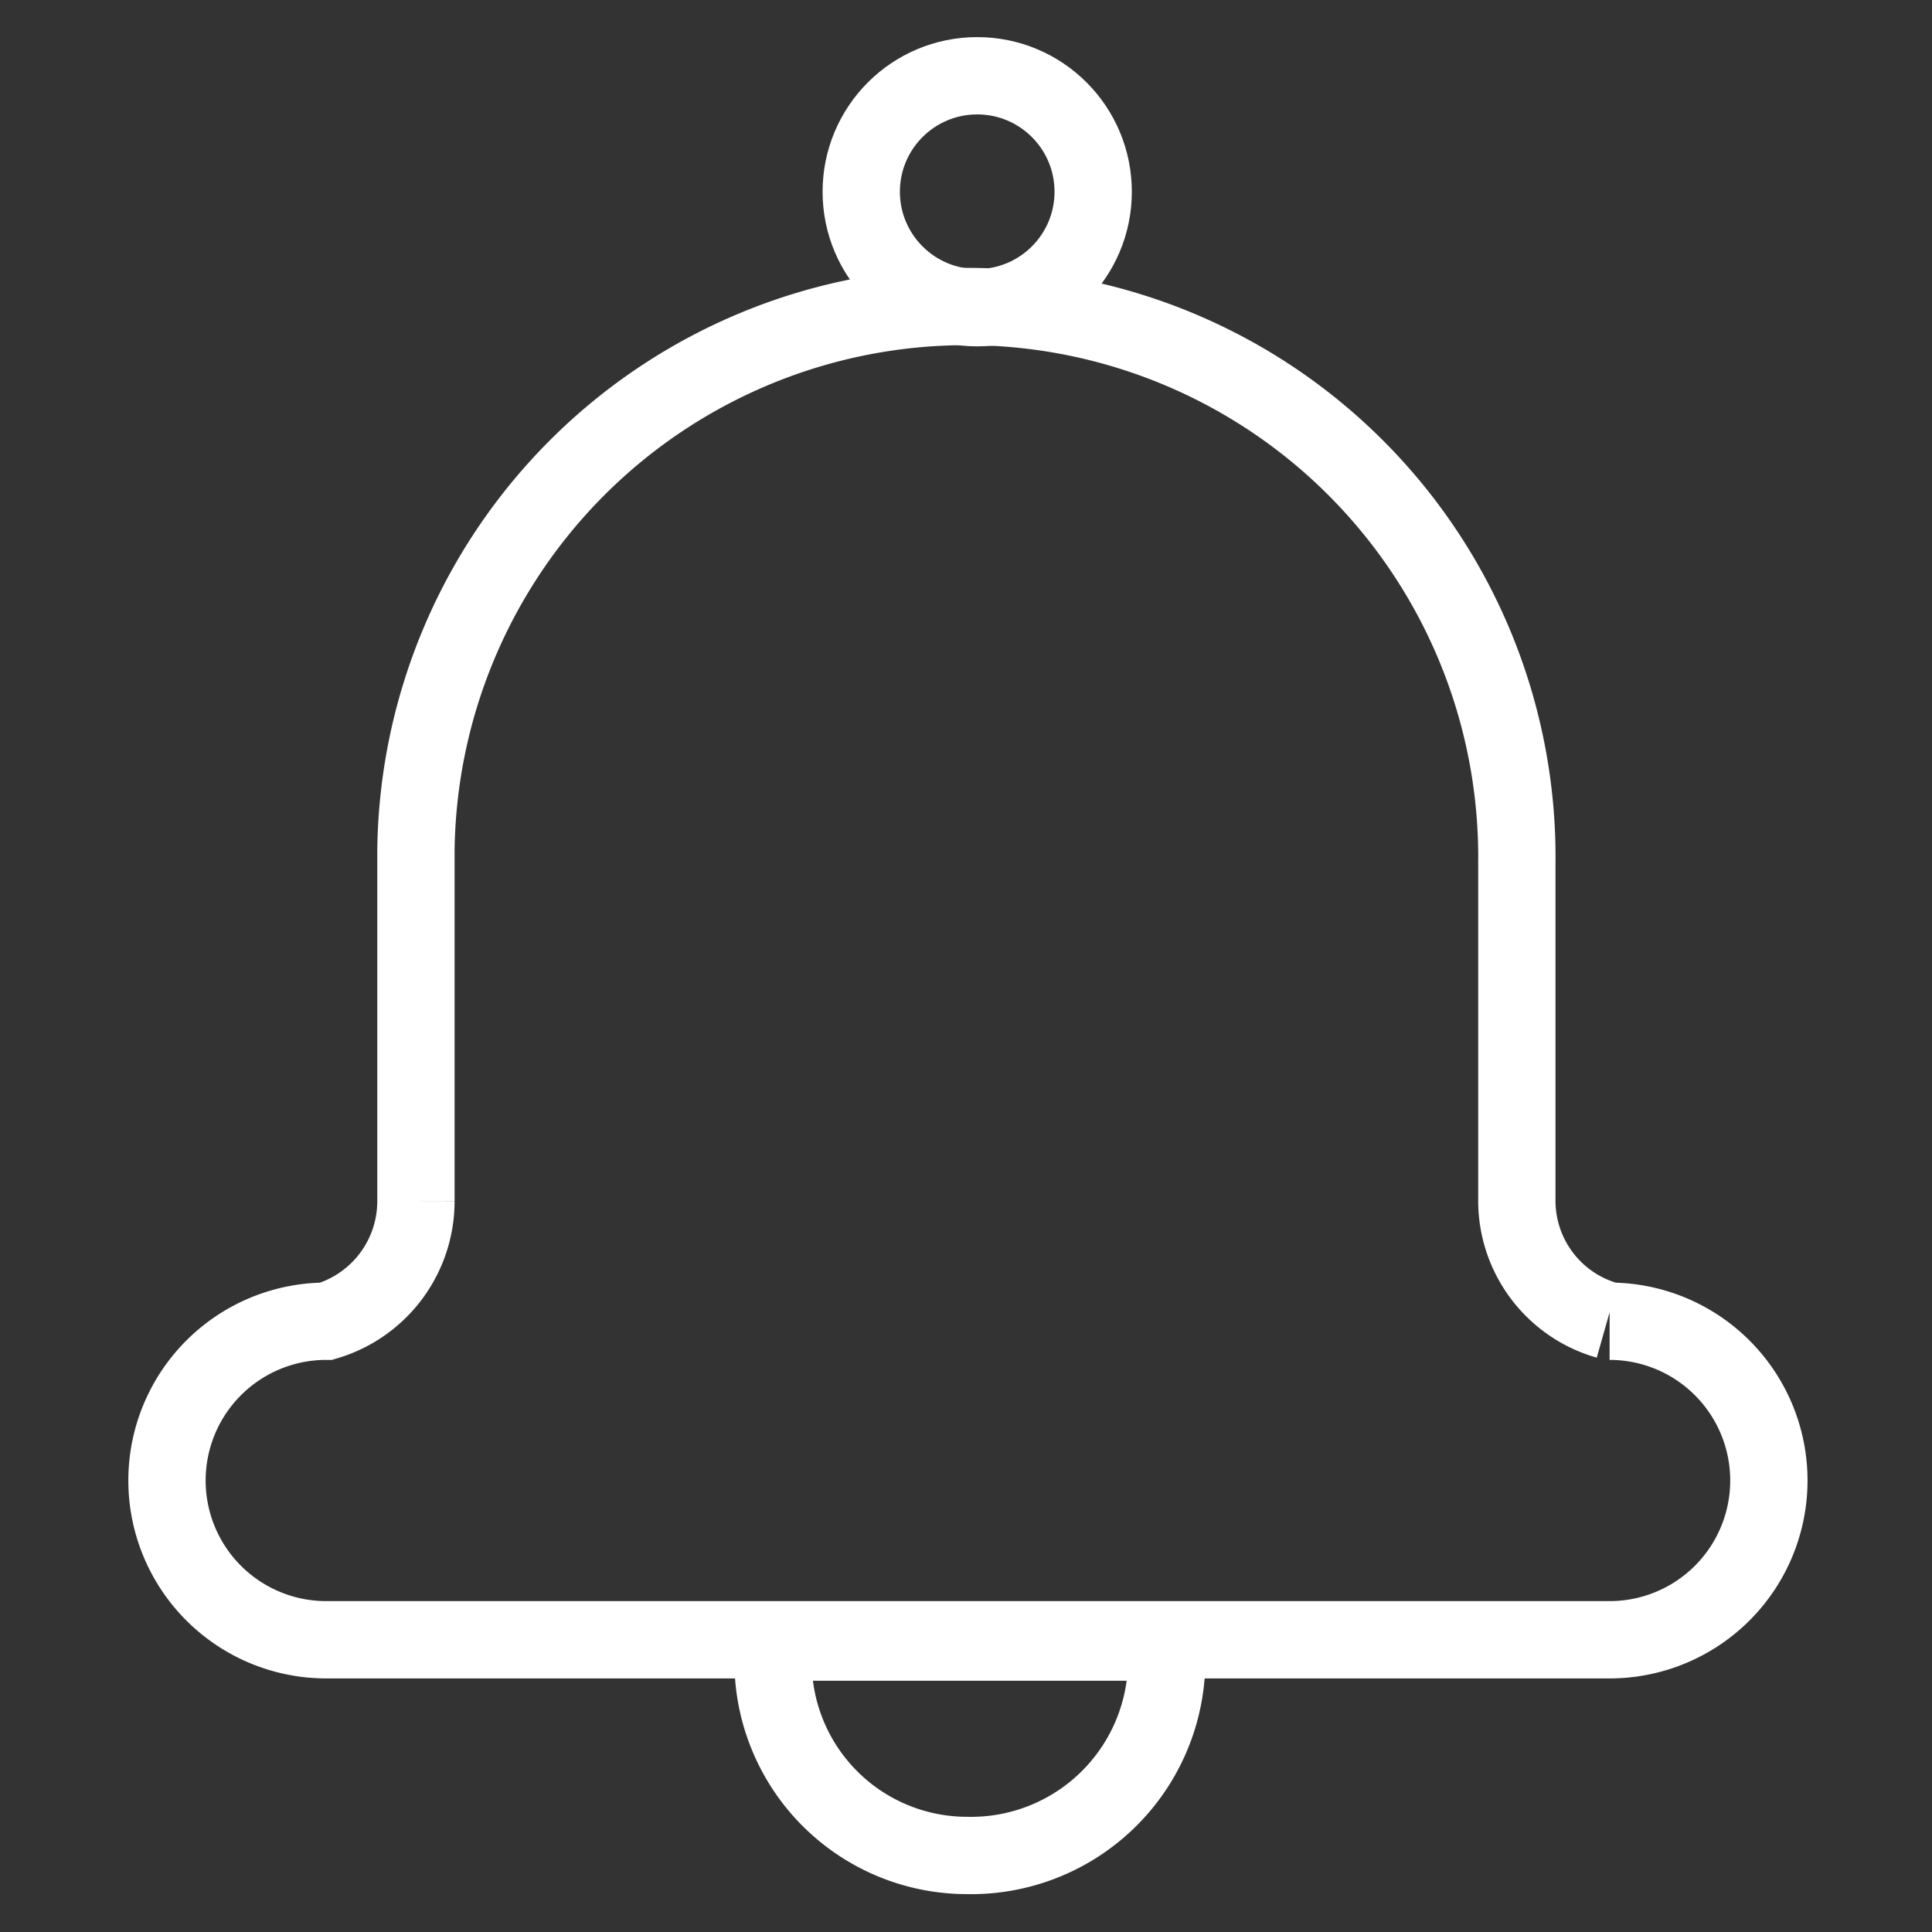 <svg id="Layer_2" data-name="Layer 2" xmlns="http://www.w3.org/2000/svg" width="24.99" height="24.99" viewBox="0 0 24.99 24.99">
  <rect x="0" y="0" width="24.99" height="24.99" fill="#333333" stroke="none"/>
  <defs>
    <style>
      .cls-1 {
        fill: none;
        stroke: #fff;
        stroke-miterlimit: 10;
      }
    </style>
  </defs>
  <g id="bell">
    <g id="bell-2">
      <path id="Fill_1" data-name="Fill 1" class="cls-1" d="M10,21.24c0,.1,0,.2,0,.3A2.51,2.51,0,0,0,12.51,24h0a2.53,2.53,0,0,0,2.58-2.46h0c0-.1,0-.2,0-.3Z"/>
      <path id="Fill_4" data-name="Fill 4" class="cls-1" d="M20.79,17.08h0a1.61,1.61,0,0,1-1.17-1.55V11.4h0v-.23A7.11,7.11,0,1,0,5.38,11v4.54a1.62,1.62,0,0,1-1.16,1.55h0a2.06,2.06,0,0,0,0,4.12h16.6a2.06,2.06,0,1,0,0-4.12"/>
      <circle id="Oval" class="cls-1" cx="12.64" cy="2.48" r="1.5"/>
    </g>
  </g>
</svg>
